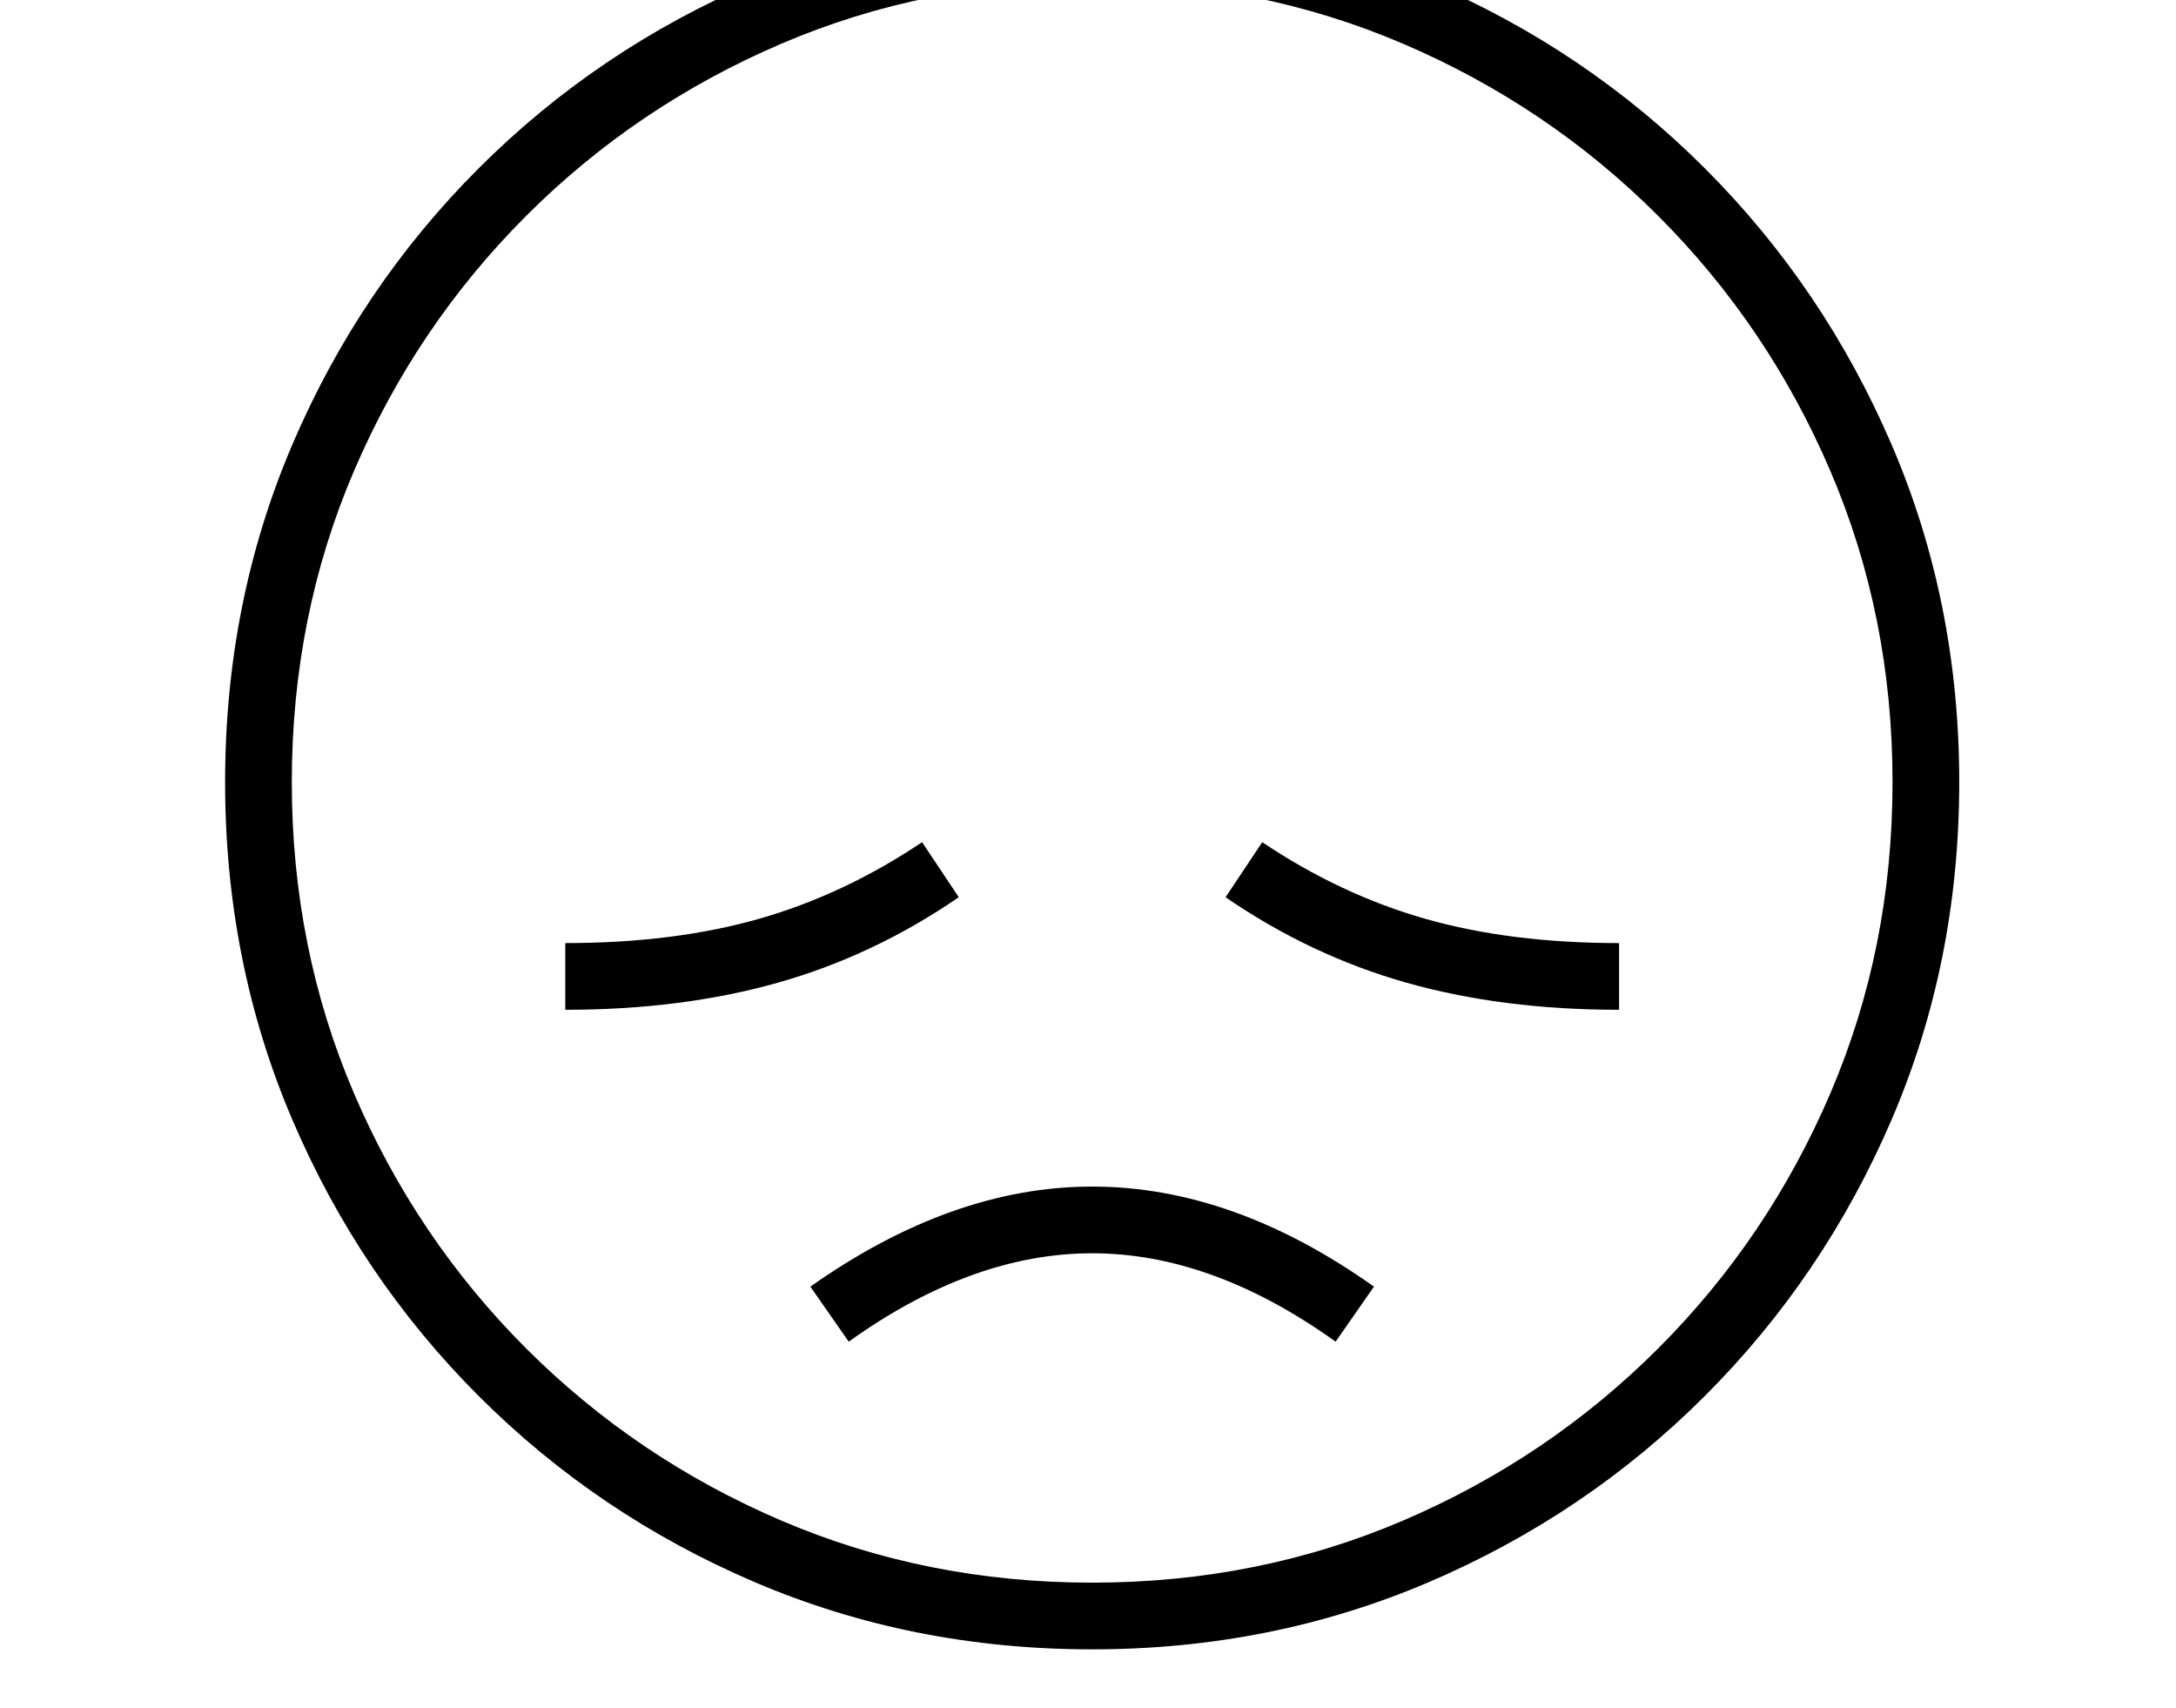<svg xmlns="http://www.w3.org/2000/svg" viewBox="-10 0 2610 2048"><path d="M1300 1978q-216 0-404.5-80.5T564 1674t-223.5-331.5T260 938t80.5-404.5T564 202 895.5-21.5 1300-102q215 0 403.5 80.5T2035 202t224 331.5 81 404.5-81 404.5-224 331.5-331.5 223.5T1300 1978zm-292-369-46-66q170-120 338-120 169 0 338 120l-46 66q-148-106-292-106t-292 106zm-340-398v-80q130 0 232-29t196-92l44 66q-102 70-217 102.5T668 1211zm632 687q199 0 373-74.5t306-206.5 206.5-306 74.5-373-74.5-373T1979 259 1673 52.5 1300-22 927 52.5 621 259 414.5 565 340 938t74.5 373T621 1617t306 206.5 373 74.5zm632-687q-140 0-255-32.5T1460 1076l44-66q94 63 196 92t232 29z"/></svg>